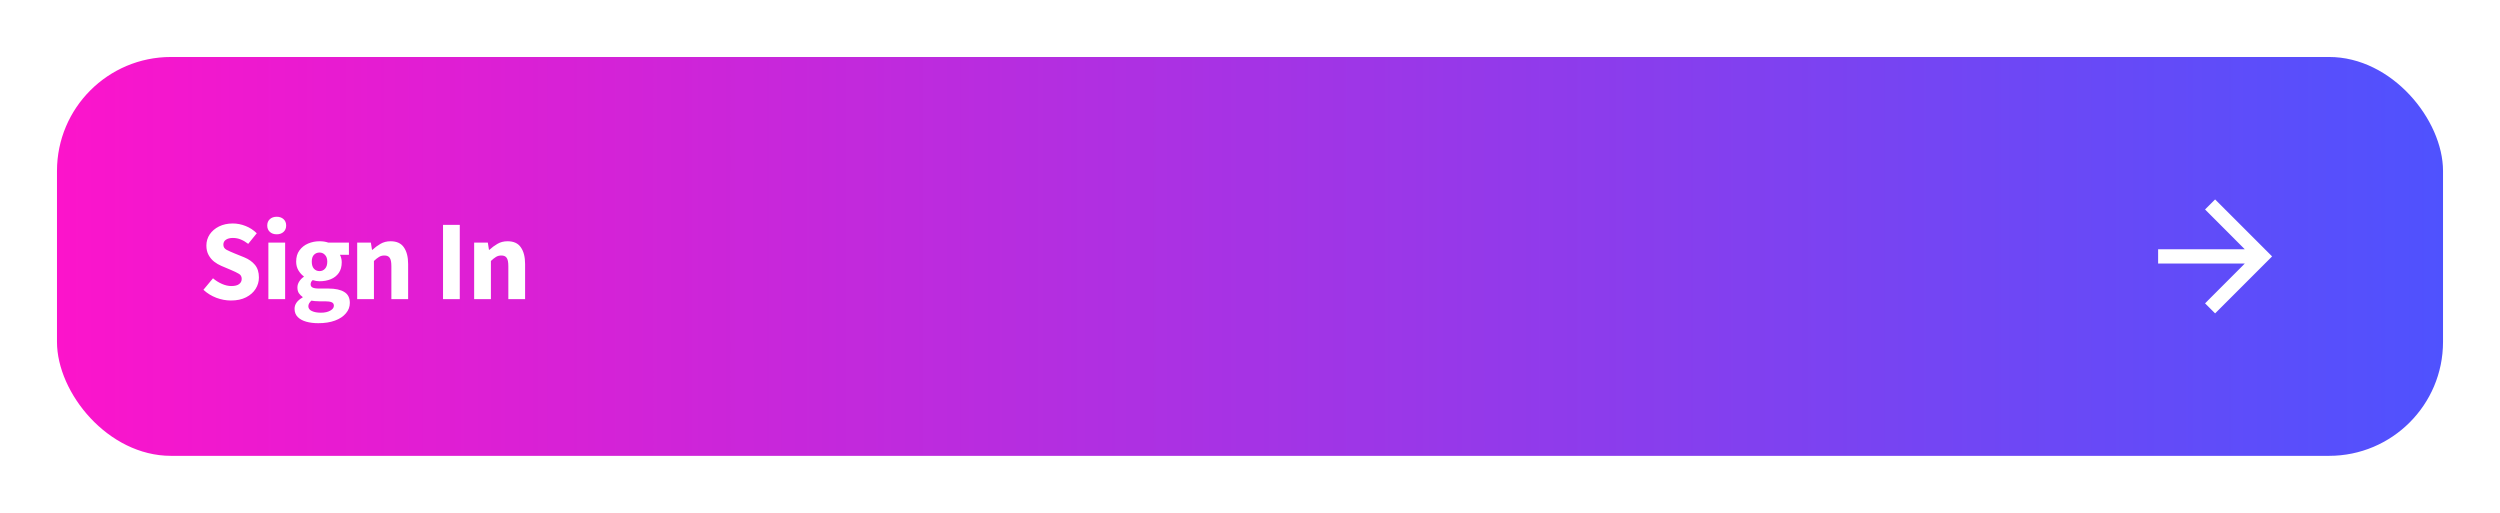 <svg width="351" height="72" viewBox="0 0 351 72" fill="none" xmlns="http://www.w3.org/2000/svg">
<g filter="url(#filter0_dd_6_895)">
<rect x="8" y="4" width="335" height="56" rx="16" fill="url(#paint0_linear_6_895)"/>
<path fill-rule="evenodd" clip-rule="evenodd" d="M311 24L309.59 25.41L315.17 31H303V33H315.17L309.59 38.59L311 40L319 32L311 24Z" fill="white"/>
<path d="M32.416 38.192C31.733 38.192 31.051 38.064 30.368 37.808C29.696 37.552 29.093 37.179 28.56 36.688L29.904 35.072C30.277 35.392 30.693 35.653 31.152 35.856C31.611 36.059 32.053 36.16 32.48 36.16C32.971 36.16 33.333 36.069 33.568 35.888C33.813 35.707 33.936 35.461 33.936 35.152C33.936 34.821 33.797 34.581 33.52 34.432C33.253 34.272 32.891 34.096 32.432 33.904L31.072 33.328C30.72 33.179 30.384 32.981 30.064 32.736C29.744 32.48 29.483 32.165 29.28 31.792C29.077 31.419 28.976 30.981 28.976 30.48C28.976 29.904 29.131 29.381 29.44 28.912C29.76 28.443 30.197 28.069 30.752 27.792C31.317 27.515 31.963 27.376 32.688 27.376C33.285 27.376 33.883 27.493 34.48 27.728C35.077 27.963 35.6 28.304 36.048 28.752L34.848 30.24C34.507 29.973 34.165 29.771 33.824 29.632C33.483 29.483 33.104 29.408 32.688 29.408C32.283 29.408 31.957 29.493 31.712 29.664C31.477 29.824 31.36 30.053 31.36 30.352C31.36 30.672 31.509 30.912 31.808 31.072C32.117 31.232 32.496 31.403 32.944 31.584L34.288 32.128C34.917 32.384 35.419 32.736 35.792 33.184C36.165 33.632 36.352 34.224 36.352 34.96C36.352 35.536 36.197 36.069 35.888 36.56C35.579 37.051 35.131 37.445 34.544 37.744C33.957 38.043 33.248 38.192 32.416 38.192ZM37.681 38V30.064H40.033V38H37.681ZM38.849 28.896C38.454 28.896 38.134 28.784 37.889 28.56C37.643 28.336 37.521 28.037 37.521 27.664C37.521 27.291 37.643 26.992 37.889 26.768C38.134 26.544 38.454 26.432 38.849 26.432C39.243 26.432 39.563 26.544 39.809 26.768C40.054 26.992 40.177 27.291 40.177 27.664C40.177 28.037 40.054 28.336 39.809 28.56C39.563 28.784 39.243 28.896 38.849 28.896ZM44.684 41.376C44.066 41.376 43.506 41.307 43.005 41.168C42.503 41.029 42.103 40.811 41.804 40.512C41.506 40.213 41.356 39.829 41.356 39.36C41.356 38.72 41.735 38.187 42.492 37.76V37.696C42.29 37.557 42.114 37.381 41.965 37.168C41.826 36.955 41.757 36.683 41.757 36.352C41.757 36.064 41.842 35.787 42.013 35.52C42.183 35.253 42.397 35.035 42.653 34.864V34.8C42.375 34.608 42.124 34.331 41.901 33.968C41.687 33.605 41.581 33.195 41.581 32.736C41.581 32.096 41.735 31.568 42.044 31.152C42.354 30.725 42.759 30.405 43.261 30.192C43.762 29.979 44.295 29.872 44.861 29.872C45.33 29.872 45.74 29.936 46.093 30.064H48.989V31.776H47.724C47.799 31.893 47.858 32.043 47.901 32.224C47.954 32.405 47.98 32.603 47.98 32.816C47.98 33.424 47.842 33.925 47.565 34.32C47.287 34.715 46.914 35.008 46.444 35.2C45.975 35.392 45.447 35.488 44.861 35.488C44.551 35.488 44.231 35.435 43.901 35.328C43.709 35.488 43.612 35.685 43.612 35.92C43.612 36.123 43.703 36.272 43.885 36.368C44.066 36.464 44.375 36.512 44.812 36.512H46.093C47.074 36.512 47.821 36.672 48.333 36.992C48.855 37.301 49.117 37.813 49.117 38.528C49.117 39.072 48.935 39.557 48.572 39.984C48.21 40.421 47.698 40.763 47.036 41.008C46.375 41.253 45.591 41.376 44.684 41.376ZM44.861 34.064C45.17 34.064 45.426 33.952 45.629 33.728C45.842 33.504 45.949 33.173 45.949 32.736C45.949 32.32 45.842 32.005 45.629 31.792C45.426 31.568 45.17 31.456 44.861 31.456C44.551 31.456 44.29 31.563 44.077 31.776C43.874 31.989 43.773 32.309 43.773 32.736C43.773 33.173 43.874 33.504 44.077 33.728C44.29 33.952 44.551 34.064 44.861 34.064ZM45.053 39.904C45.586 39.904 46.023 39.808 46.364 39.616C46.706 39.424 46.877 39.195 46.877 38.928C46.877 38.683 46.77 38.517 46.556 38.432C46.354 38.347 46.055 38.304 45.66 38.304H44.844C44.578 38.304 44.354 38.293 44.172 38.272C44.002 38.261 43.852 38.24 43.724 38.208C43.437 38.464 43.292 38.725 43.292 38.992C43.292 39.291 43.453 39.515 43.773 39.664C44.103 39.824 44.53 39.904 45.053 39.904ZM50.149 38V30.064H52.069L52.229 31.072H52.293C52.635 30.752 53.008 30.475 53.413 30.24C53.829 29.995 54.304 29.872 54.837 29.872C55.701 29.872 56.325 30.16 56.709 30.736C57.104 31.301 57.301 32.08 57.301 33.072V38H54.949V33.376C54.949 32.8 54.869 32.405 54.709 32.192C54.56 31.979 54.315 31.872 53.973 31.872C53.675 31.872 53.419 31.941 53.205 32.08C52.992 32.208 52.757 32.395 52.501 32.64V38H50.149ZM62.201 38V27.568H64.553V38H62.201ZM66.571 38V30.064H68.491L68.651 31.072H68.715C69.057 30.752 69.43 30.475 69.835 30.24C70.251 29.995 70.726 29.872 71.259 29.872C72.123 29.872 72.747 30.16 73.131 30.736C73.526 31.301 73.723 32.08 73.723 33.072V38H71.371V33.376C71.371 32.8 71.291 32.405 71.131 32.192C70.982 31.979 70.737 31.872 70.395 31.872C70.097 31.872 69.841 31.941 69.627 32.08C69.414 32.208 69.179 32.395 68.923 32.64V38H66.571Z" fill="white"/>
</g>
<defs>
<filter id="filter0_dd_6_895" x="0" y="0" width="351" height="72" filterUnits="userSpaceOnUse" color-interpolation-filters="sRGB">
<feFlood flood-opacity="0" result="BackgroundImageFix"/>
<feColorMatrix in="SourceAlpha" type="matrix" values="0 0 0 0 0 0 0 0 0 0 0 0 0 0 0 0 0 0 127 0" result="hardAlpha"/>
<feOffset dy="4"/>
<feGaussianBlur stdDeviation="4"/>
<feColorMatrix type="matrix" values="0 0 0 0 0.376 0 0 0 0 0.38 0 0 0 0 0.439 0 0 0 0.16 0"/>
<feBlend mode="normal" in2="BackgroundImageFix" result="effect1_dropShadow_6_895"/>
<feColorMatrix in="SourceAlpha" type="matrix" values="0 0 0 0 0 0 0 0 0 0 0 0 0 0 0 0 0 0 127 0" result="hardAlpha"/>
<feOffset/>
<feGaussianBlur stdDeviation="1"/>
<feColorMatrix type="matrix" values="0 0 0 0 0.157 0 0 0 0 0.161 0 0 0 0 0.239 0 0 0 0.04 0"/>
<feBlend mode="normal" in2="effect1_dropShadow_6_895" result="effect2_dropShadow_6_895"/>
<feBlend mode="normal" in="SourceGraphic" in2="effect2_dropShadow_6_895" result="shape"/>
</filter>
<linearGradient id="paint0_linear_6_895" x1="8" y1="32" x2="343" y2="32" gradientUnits="userSpaceOnUse">
<stop stop-color="#FC14CB"/>
<stop offset="1" stop-color="#4F52FE"/>
</linearGradient>
</defs>
</svg>
